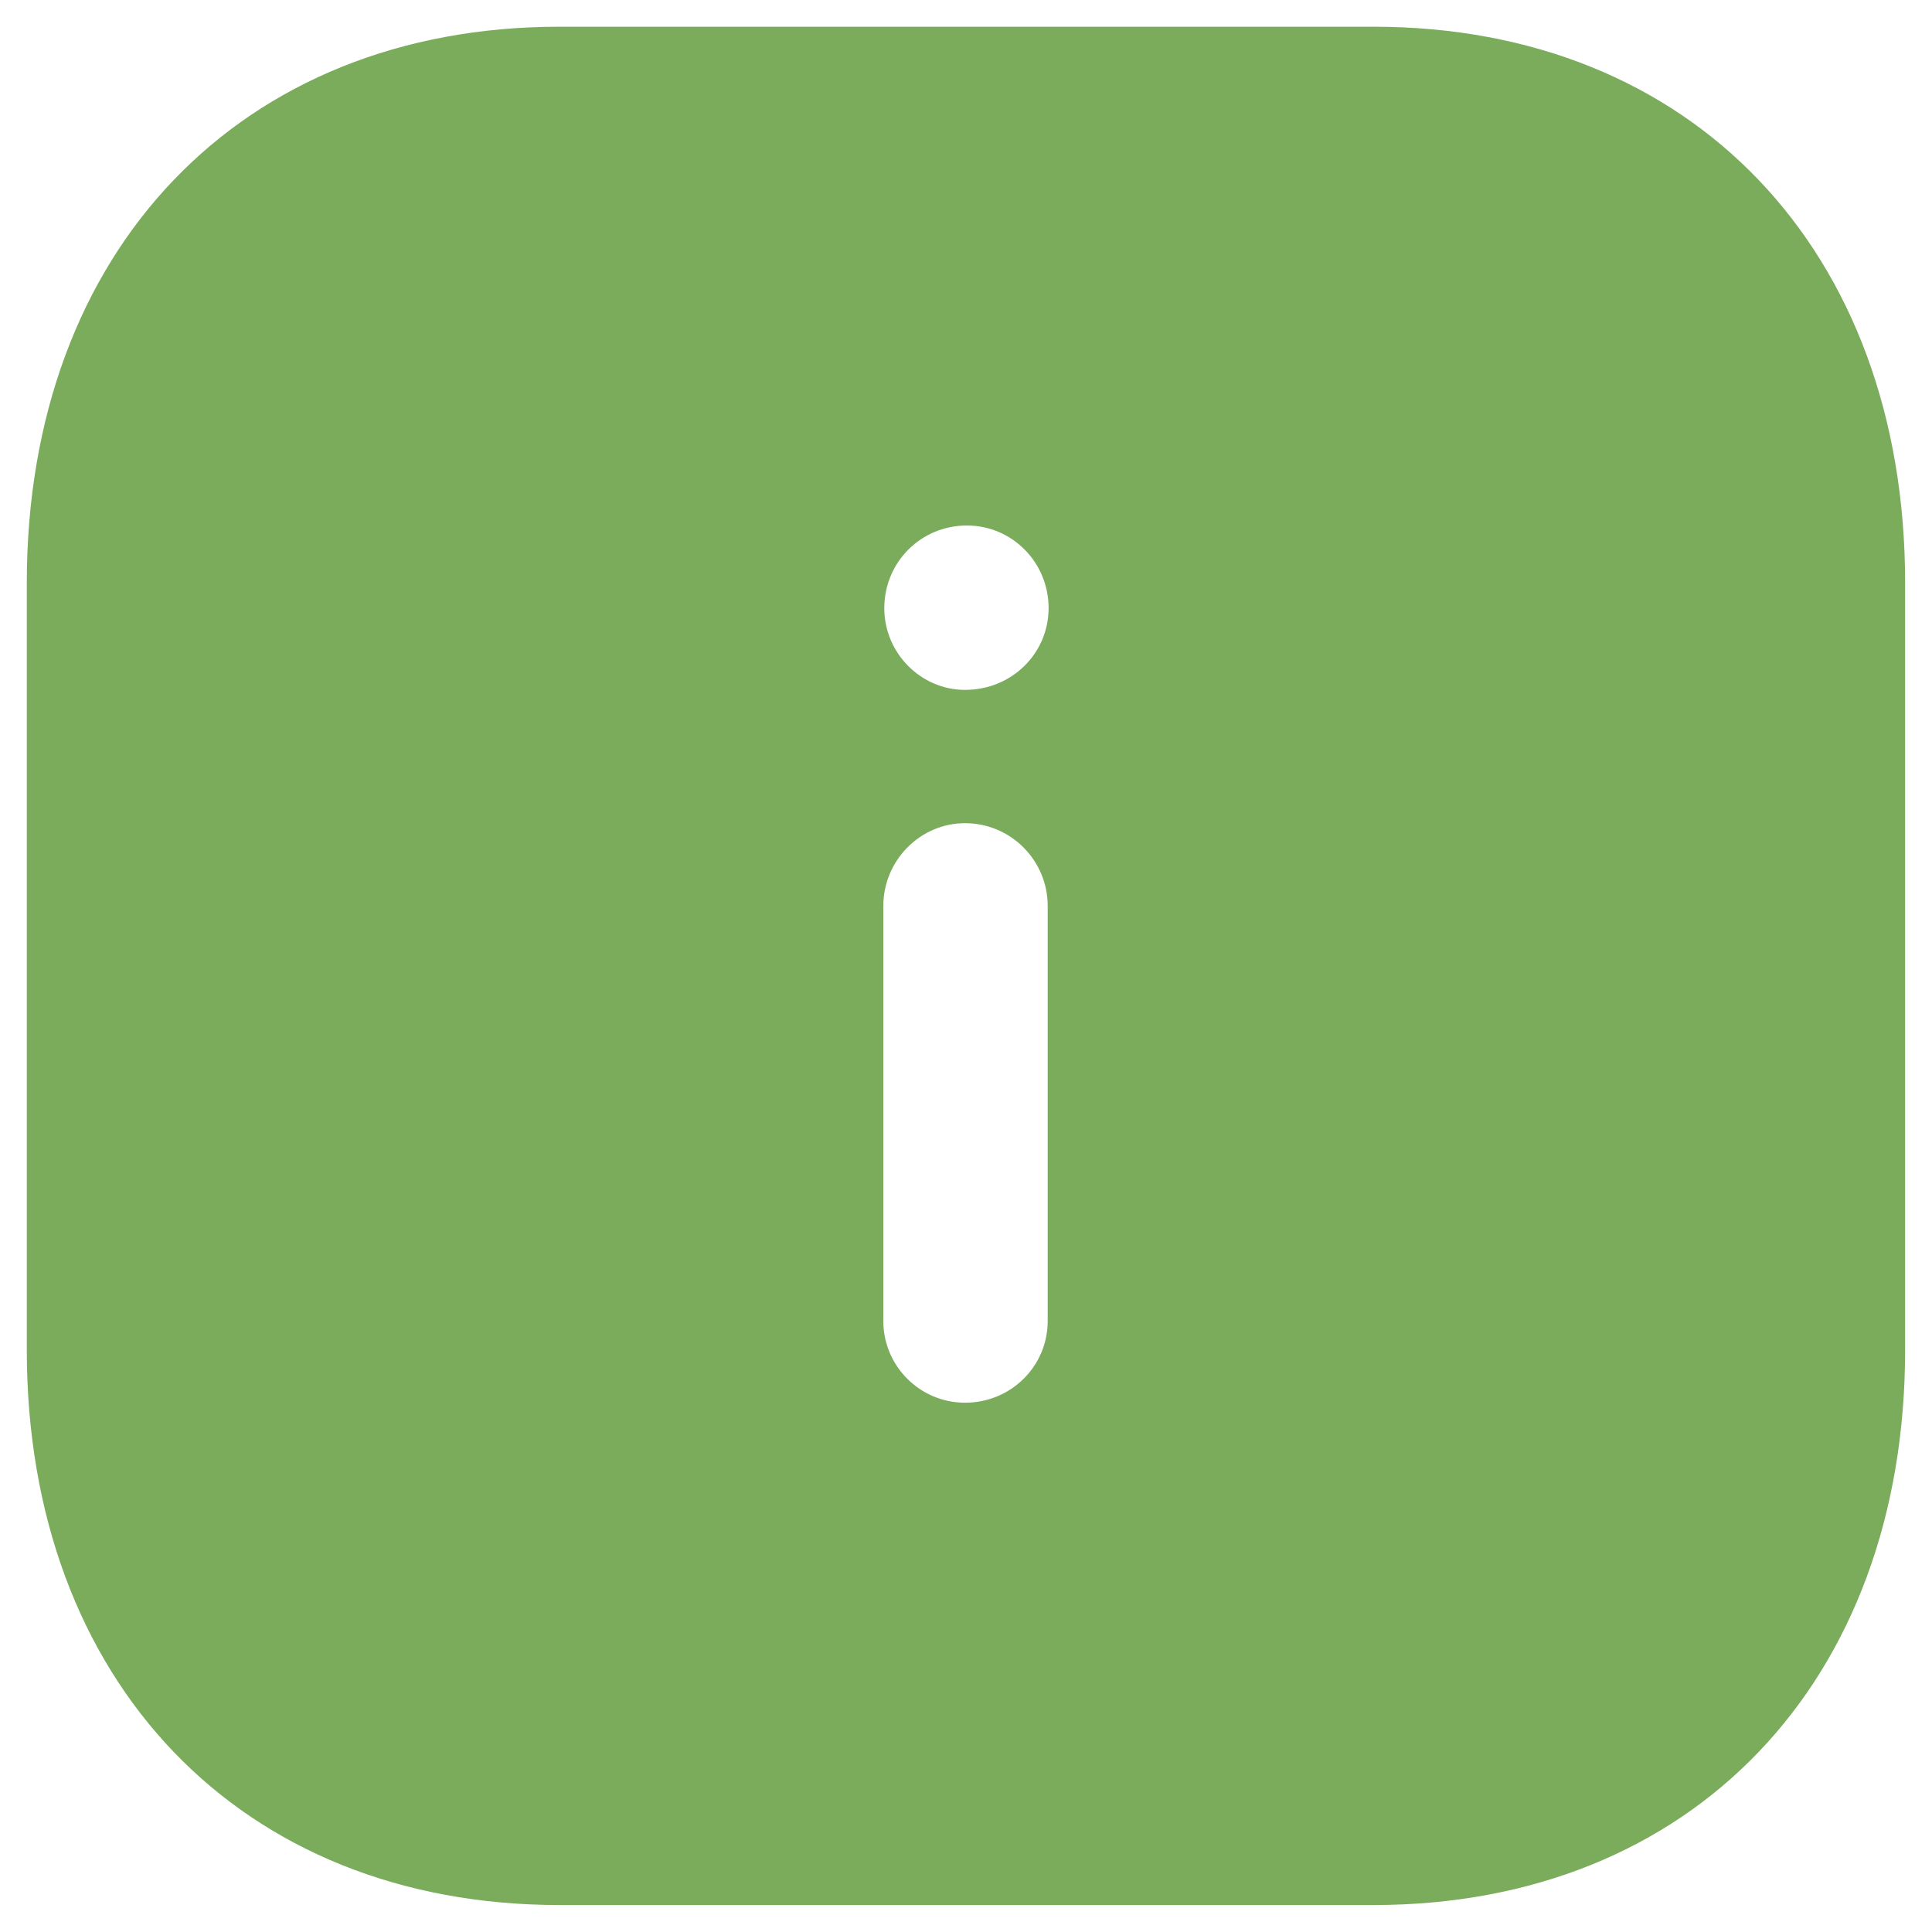 <svg width="24" height="24" viewBox="0 0 24 24" fill="none" xmlns="http://www.w3.org/2000/svg">
<g id="Info Square">
<path id="Info Square_2" fill-rule="evenodd" clip-rule="evenodd" d="M6.948 0.332H17.063C21.018 0.332 23.666 3.109 23.666 7.239V16.771C23.666 20.89 21.018 23.665 17.063 23.665H6.948C2.993 23.665 0.333 20.89 0.333 16.771V7.239C0.333 3.109 2.993 0.332 6.948 0.332ZM11.988 8.57C11.44 8.57 10.985 8.114 10.985 7.555C10.985 6.983 11.44 6.528 12.011 6.528C12.571 6.528 13.026 6.983 13.026 7.555C13.026 8.114 12.571 8.57 11.988 8.57ZM13.015 16.41C13.015 16.97 12.56 17.425 11.988 17.425C11.428 17.425 10.973 16.97 10.973 16.41V11.253C10.973 10.692 11.428 10.226 11.988 10.226C12.56 10.226 13.015 10.692 13.015 11.253V16.41Z" fill="#7AAC5C"/>
</g>
</svg>
